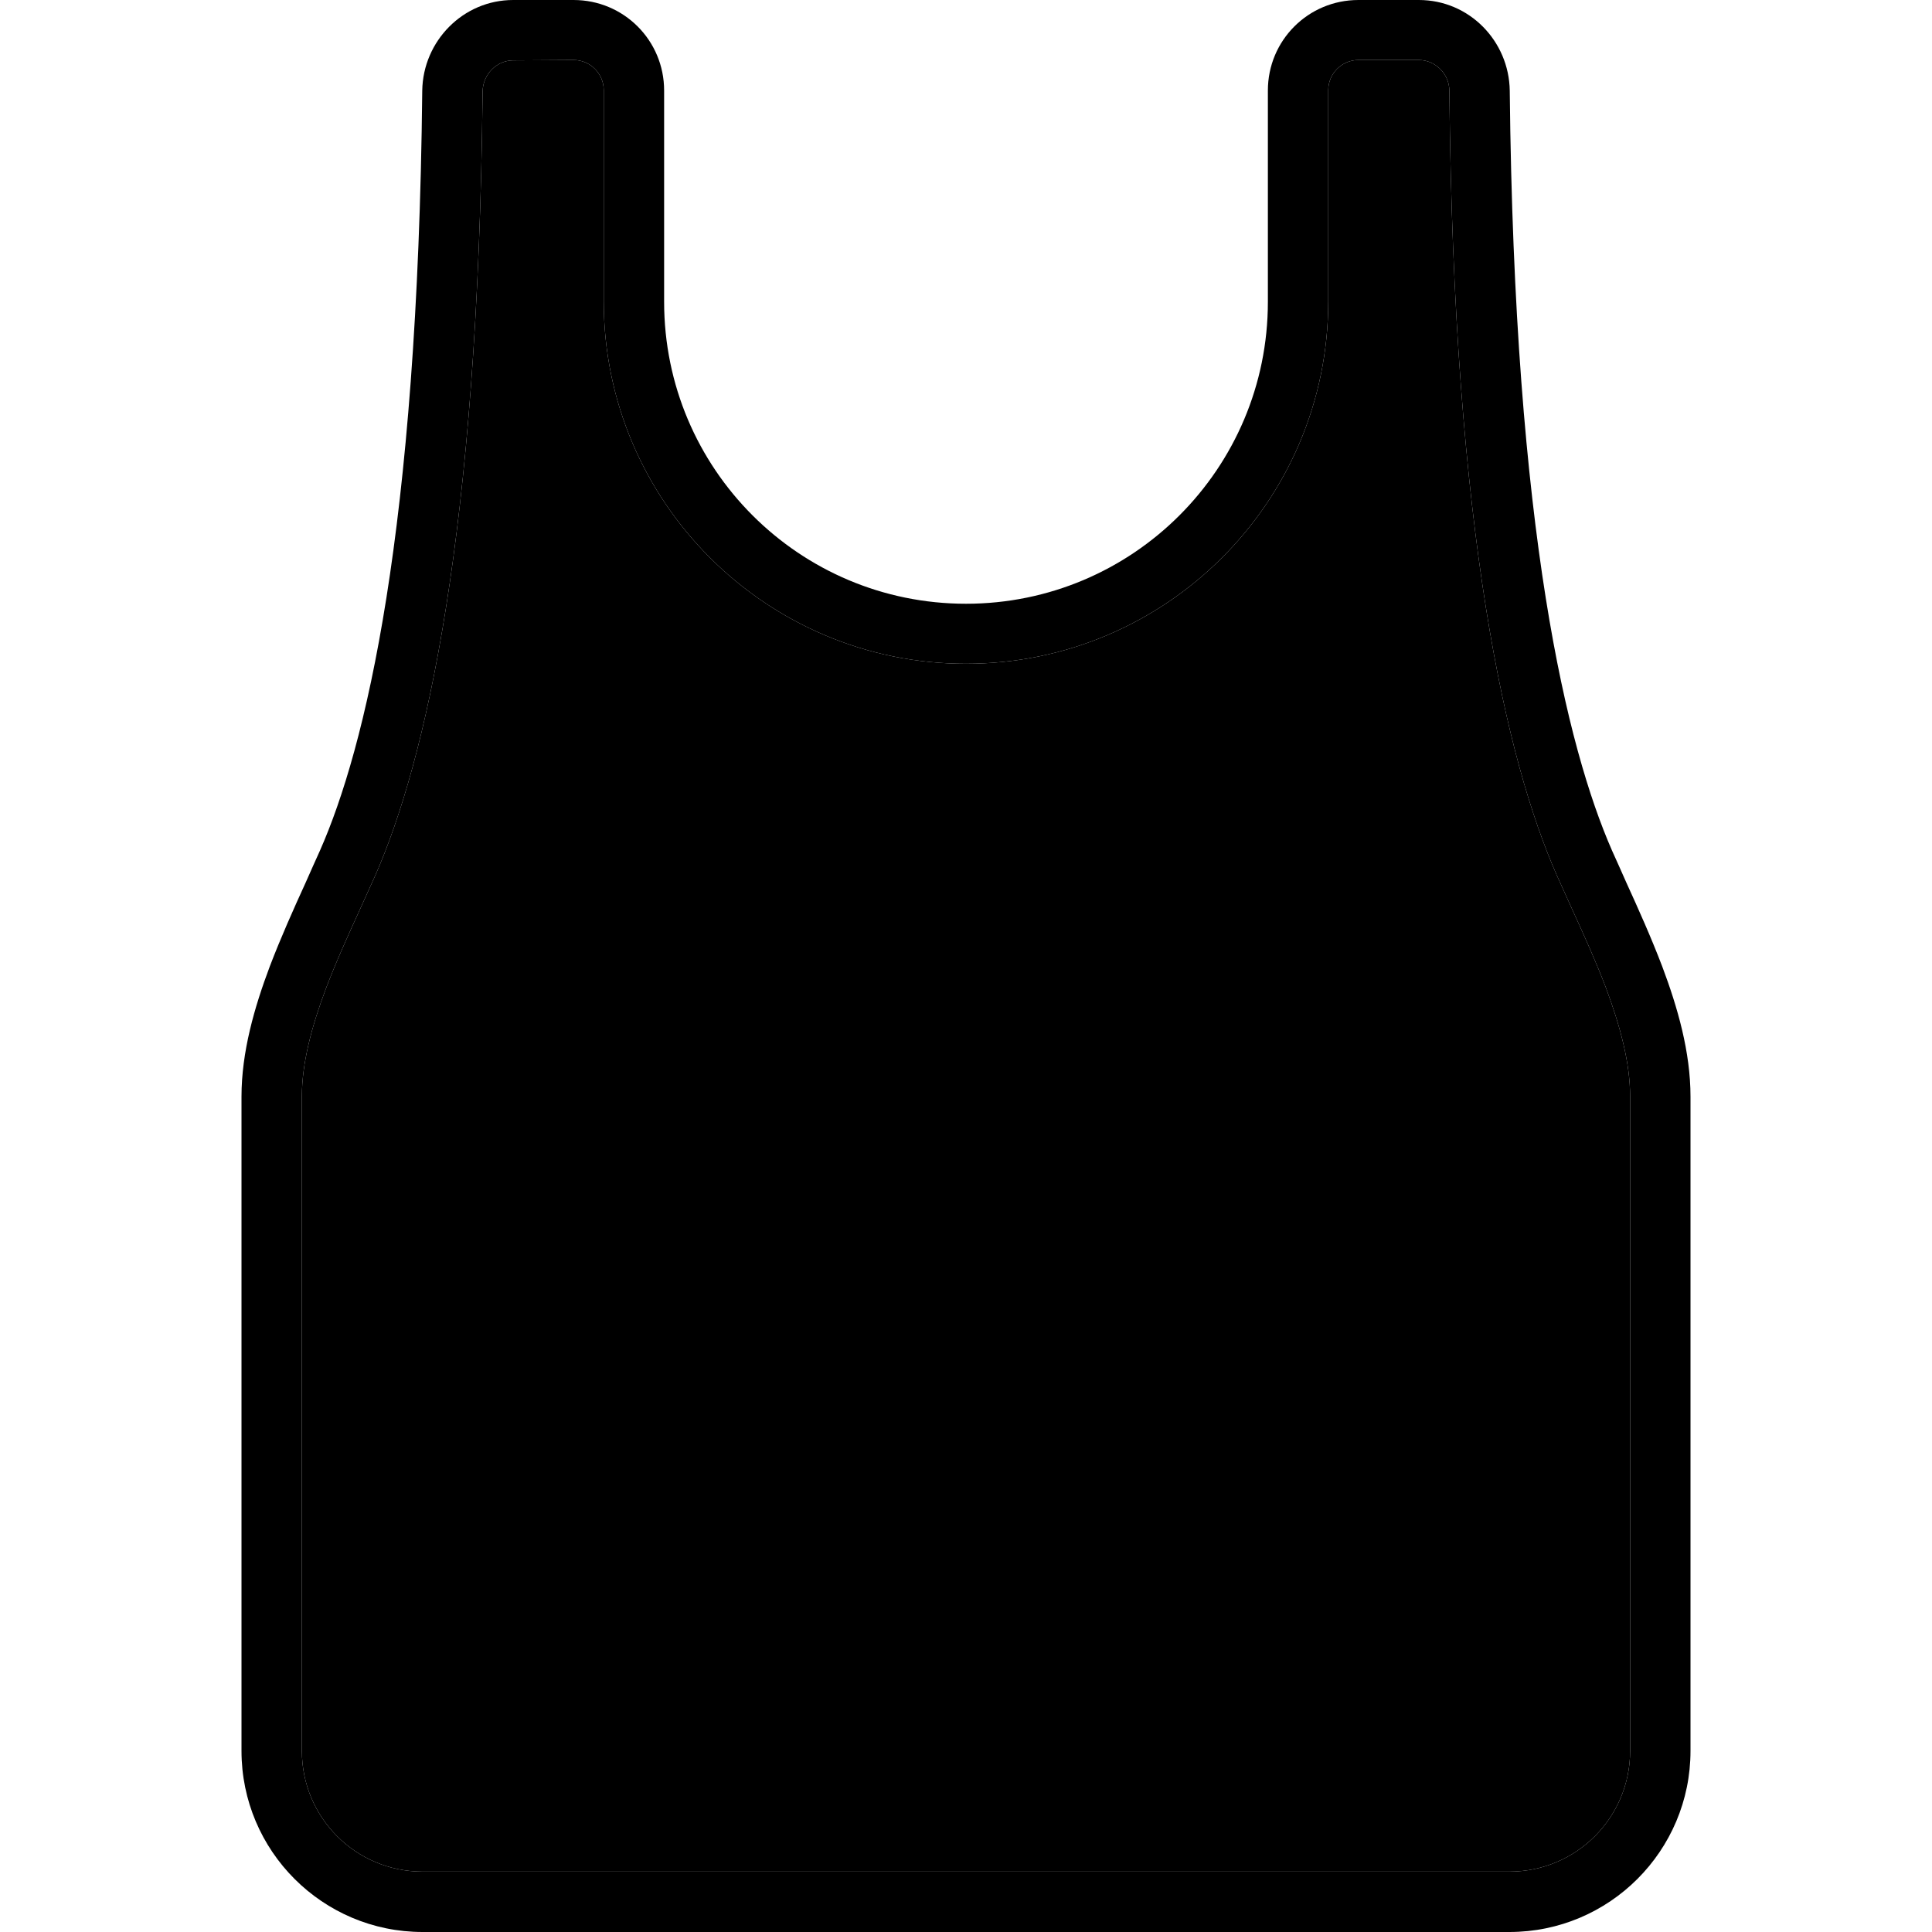 <svg xmlns="http://www.w3.org/2000/svg" width="24" height="24" viewBox="0 0 384 512">
    <path class="pr-icon-duotone-secondary" d="M16 290.6L16 464c0 17.7 14.3 32 32 32l288 0c17.7 0 32-14.3 32-32l0-173.4c0-8.9-2.6-18.6-6.4-28.8c-2.7-7.1-5.8-13.9-8.9-20.7c-1.4-3.1-2.8-6.2-4.2-9.3c-13.2-30.1-27.3-89.7-28.4-207.7c0-4.6-3.8-8.2-8.1-8.2l-16 0c-4.4 0-8 3.6-8 8l0 56c0 53-43 96-96 96s-96-43-96-96l0-56c0-4.4-3.6-8-8-8L72 16c-4.3 0-8 3.6-8.1 8.2c-1.2 118-15.2 177.5-28.4 207.7c-1.4 3.1-2.8 6.2-4.2 9.3c-3.1 6.8-6.2 13.6-8.9 20.7C18.6 272 16 281.7 16 290.6z"/>
    <path class="pr-icon-duotone-primary" d="M72 16c-4.3 0-8 3.6-8.1 8.2c-1.2 118-15.2 177.5-28.4 207.7c-1.4 3.1-2.8 6.2-4.2 9.3c-3.1 6.8-6.2 13.6-8.9 20.7C18.6 272 16 281.7 16 290.6L16 464c0 17.7 14.3 32 32 32l288 0c17.7 0 32-14.3 32-32l0-173.4c0-8.9-2.6-18.6-6.4-28.8c-2.7-7.1-5.8-13.9-8.9-20.7c-1.4-3.1-2.8-6.2-4.2-9.3c-13.2-30.1-27.3-89.7-28.4-207.7c0-4.6-3.8-8.2-8.1-8.2l-16 0c-4.4 0-8 3.6-8 8l0 56c0 53-43 96-96 96s-96-43-96-96l0-56c0-4.4-3.6-8-8-8L72 16zM192 160c44.2 0 80-35.8 80-80l0-56c0-13.3 10.7-24 24-24l16 0c13.4 0 23.9 10.9 24.1 24c1.2 117.2 15.2 174.2 27.1 201.4c1.2 2.7 2.5 5.5 3.8 8.5c3.2 7 6.6 14.6 9.5 22.2c4.1 10.9 7.5 22.7 7.5 34.5L384 464c0 26.5-21.5 48-48 48L48 512c-26.5 0-48-21.5-48-48L0 290.6c0-11.8 3.4-23.6 7.5-34.5c2.9-7.6 6.3-15.2 9.5-22.2c1.3-3 2.6-5.8 3.8-8.5C32.8 198.2 46.7 141.2 47.9 24C48.1 10.9 58.7 0 72 0L88 0c13.3 0 24 10.7 24 24l0 56c0 44.2 35.8 80 80 80z"/>
</svg>